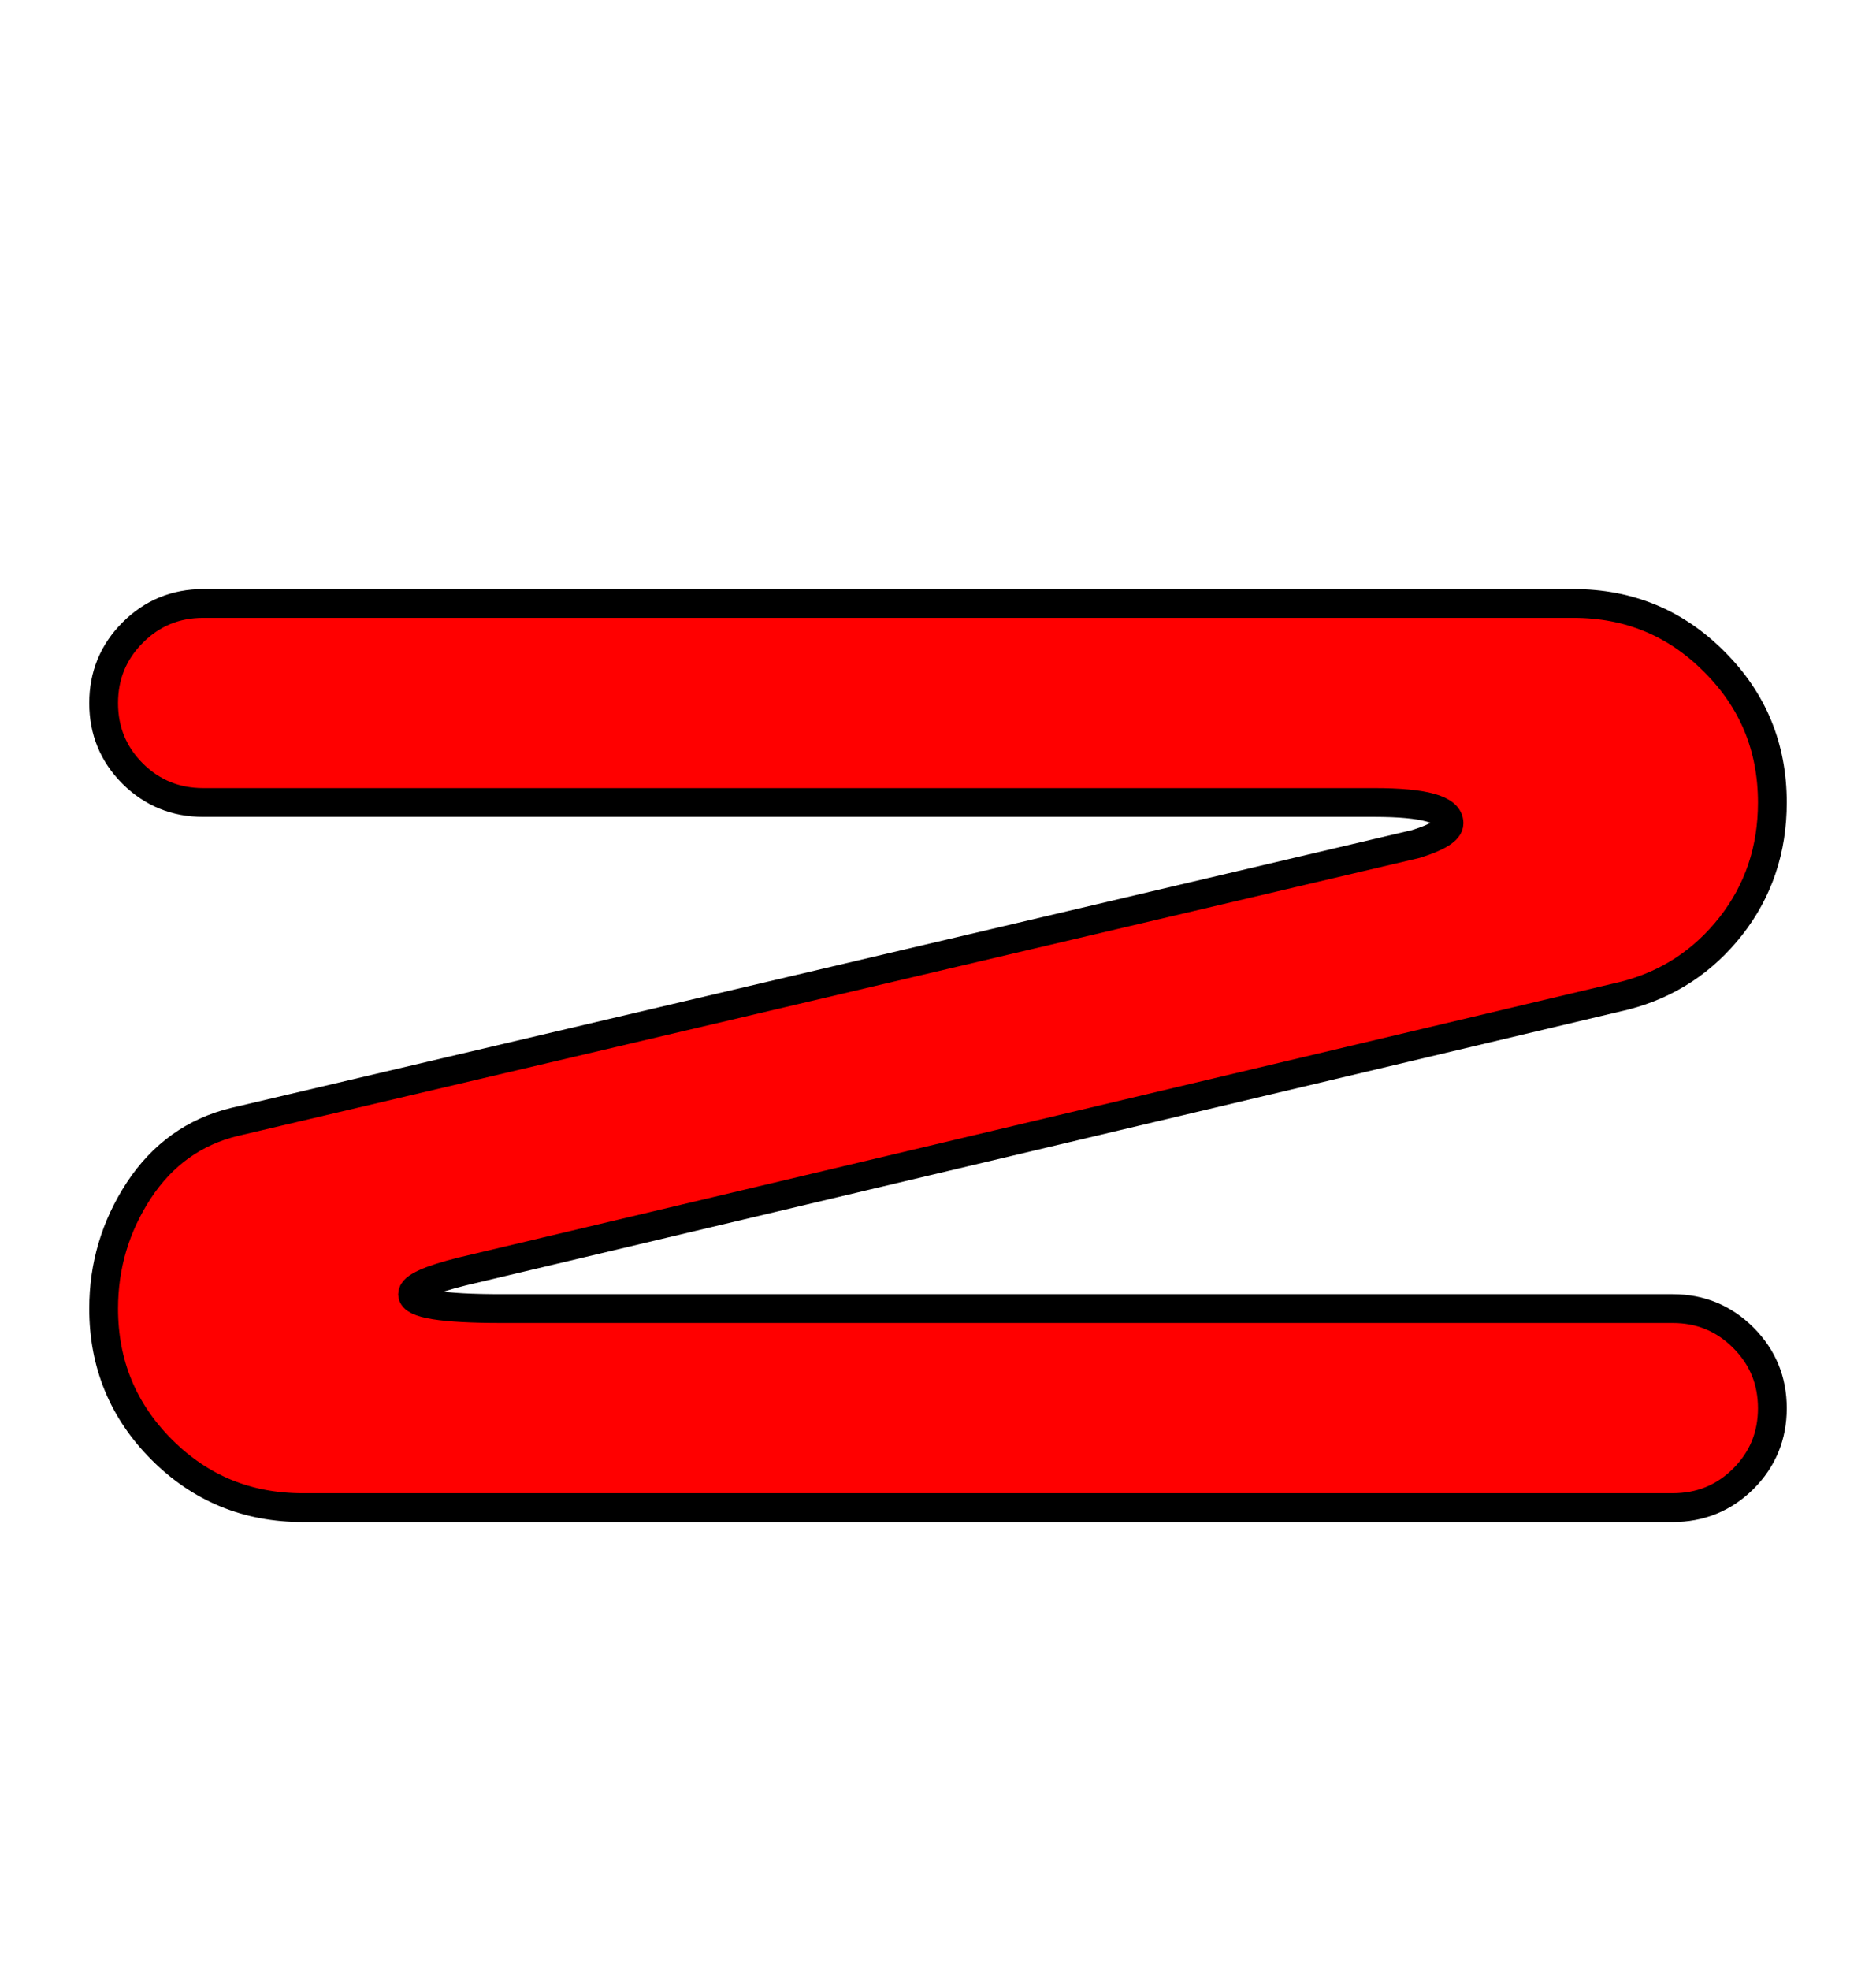 <svg xmlns="http://www.w3.org/2000/svg" xmlns:xlink="http://www.w3.org/1999/xlink" width="65.16" height="68.4"><path fill="red" stroke="black" d="M7.06 27.86Q5.62 27.86 4.61 26.86Q3.60 25.85 3.60 24.41Q3.60 22.97 4.61 21.96Q5.62 20.95 7.06 20.95L54.65 20.95Q57.53 20.95 59.54 22.97Q61.56 24.98 61.56 27.86Q61.56 30.31 60.12 32.15Q58.68 33.98 56.45 34.56L16.06 44.14Q14.33 44.57 14.33 44.93Q14.33 45.43 17.42 45.43L58.10 45.43Q59.54 45.43 60.55 46.44Q61.56 47.45 61.56 48.89Q61.56 50.33 60.55 51.34Q59.54 52.34 58.10 52.34L10.51 52.34Q7.63 52.34 5.62 50.33Q3.60 48.31 3.60 45.43Q3.60 43.20 4.82 41.33Q6.05 39.46 8.14 38.95L49.18 29.30Q50.33 28.94 50.33 28.58Q50.33 27.86 47.74 27.86L7.06 27.86Z"/></svg>